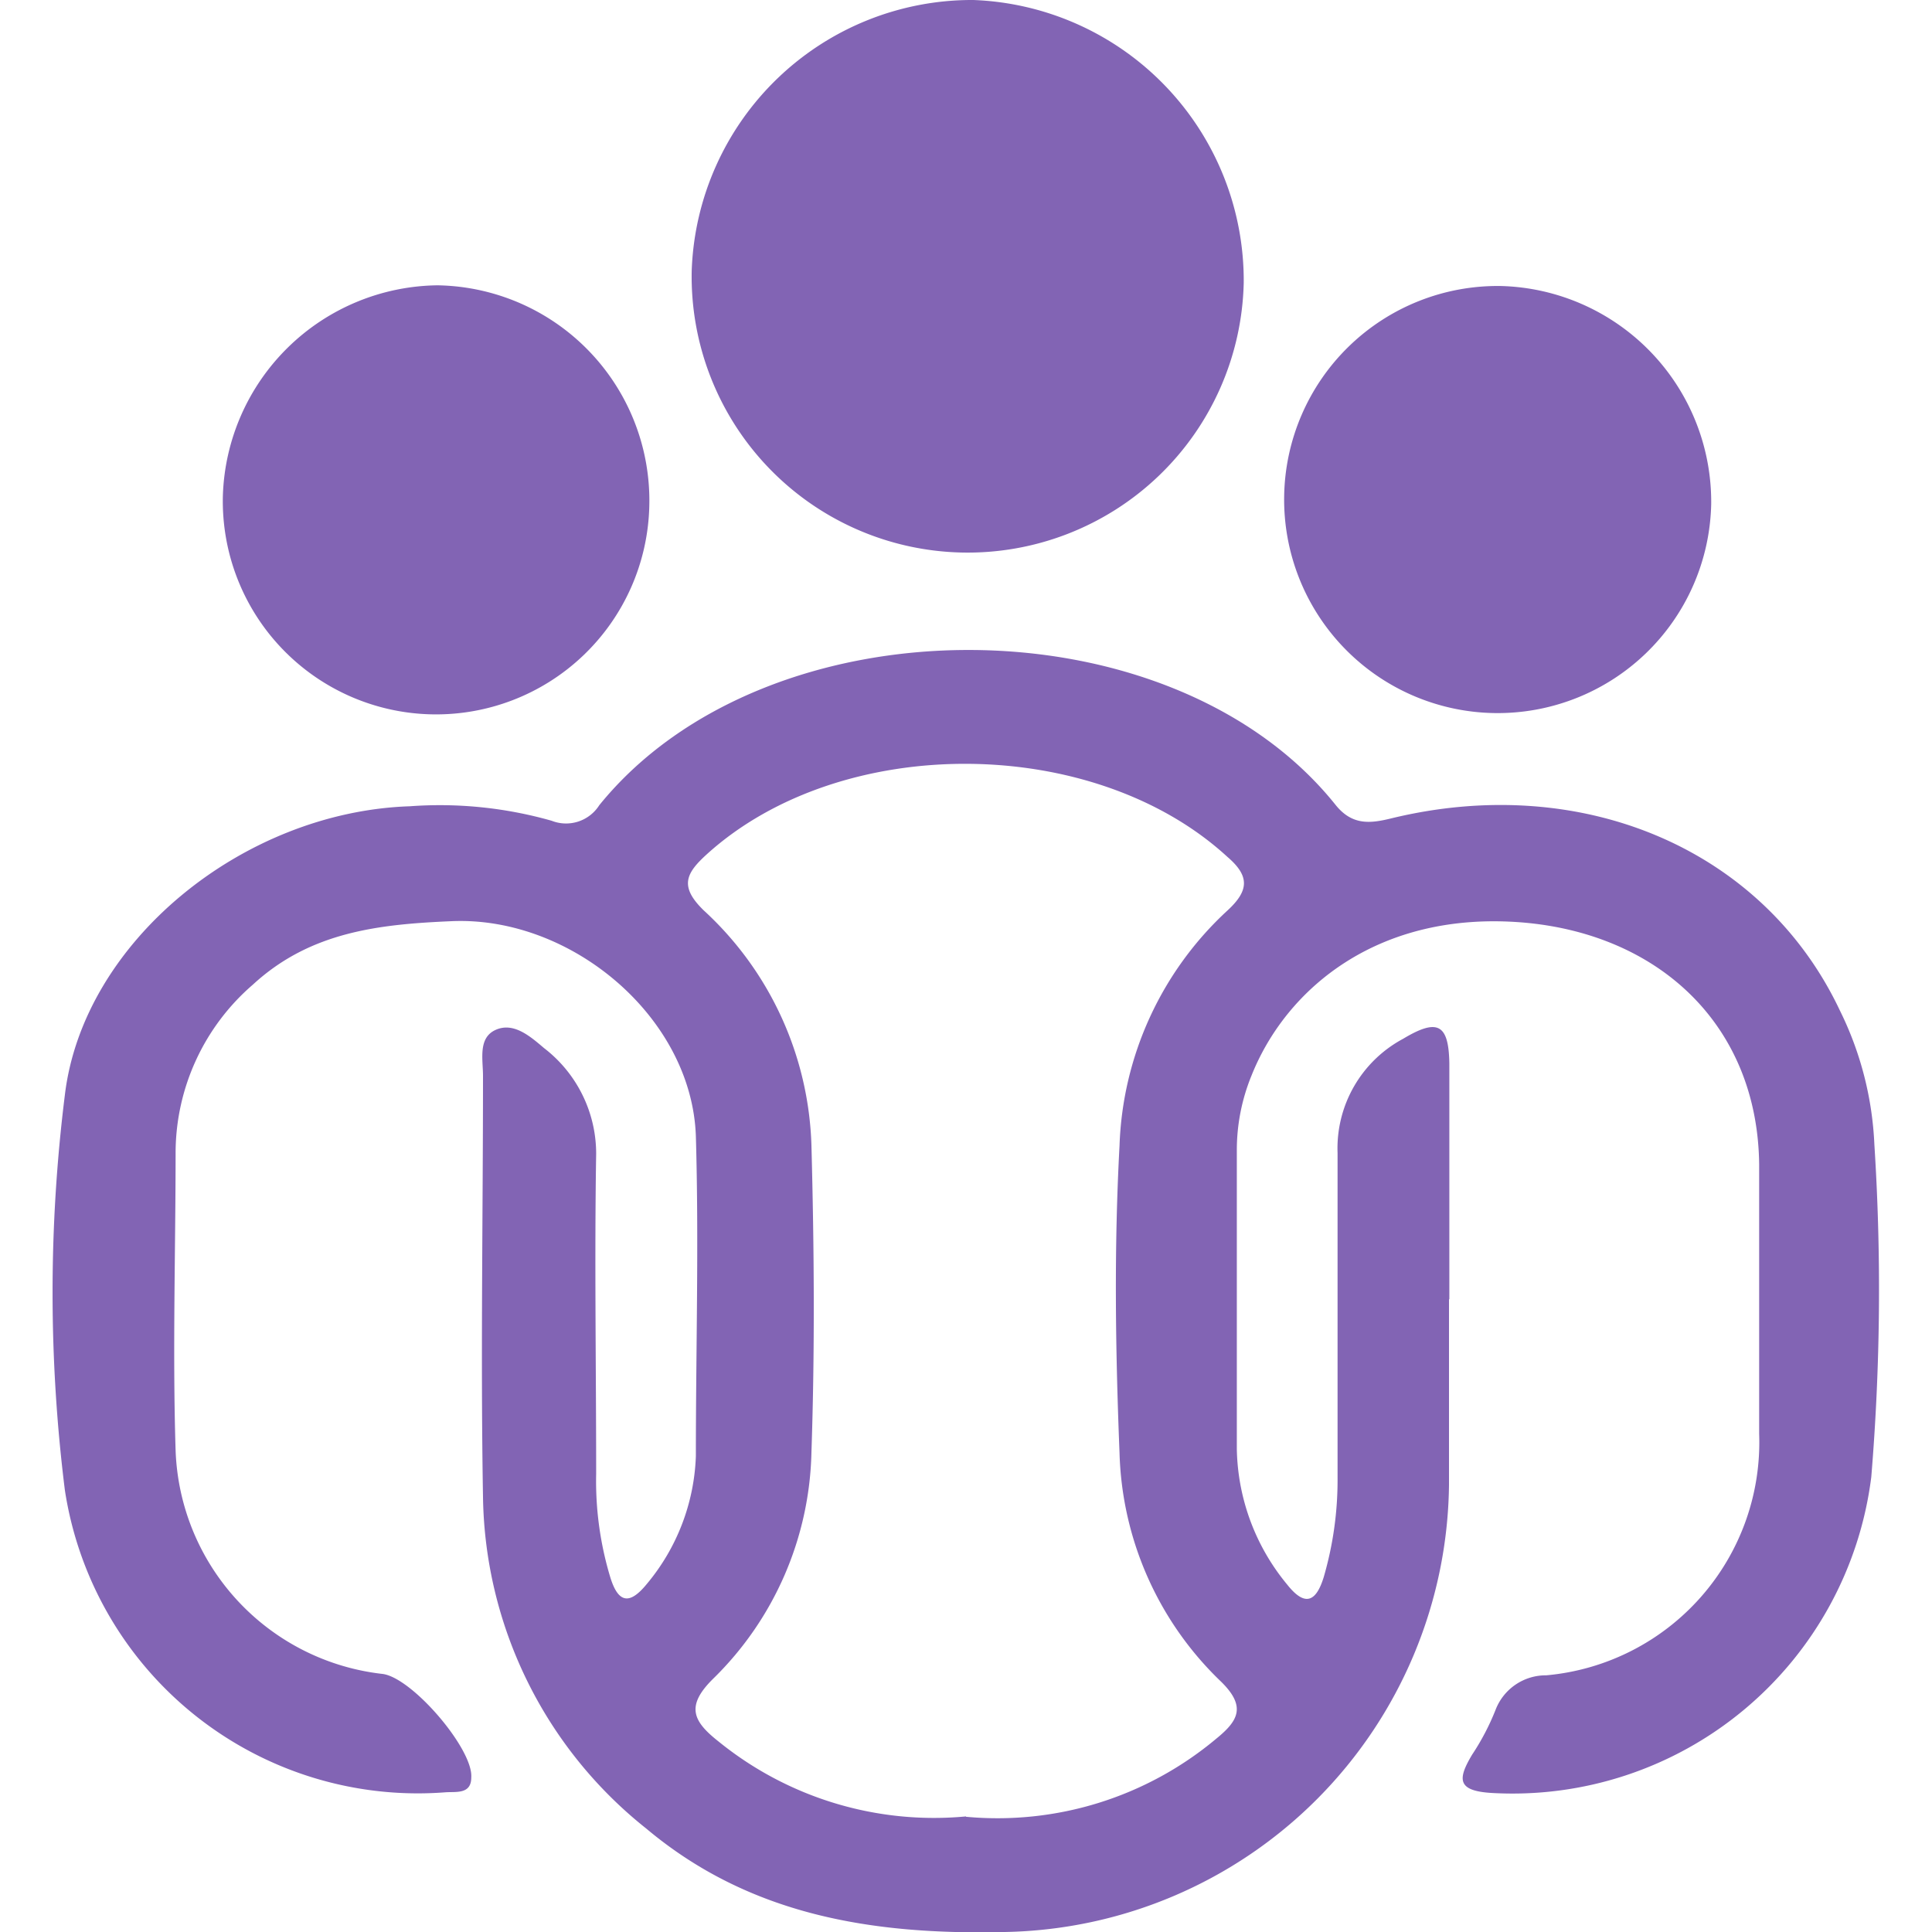 <svg xmlns="http://www.w3.org/2000/svg" viewBox="0 0 56 56"><defs><style>.cls-1{fill:#8264b4;}</style></defs><g id="Layer_4" data-name="Layer 4"><path class="cls-1" d="M42,37.66c0,1.79,0,3.58,0,5.38A13.11,13.11,0,0,1,29.12,56c-3.83.09-7.39-.48-10.39-3A12.5,12.5,0,0,1,14,43.39c-.07-4.07,0-8.14,0-12.21,0-.47-.15-1.1.37-1.33s1,.19,1.4.53a3.86,3.86,0,0,1,1.51,3.06c-.05,3.09,0,6.18,0,9.28a9.64,9.64,0,0,0,.41,3c.24.78.58.78,1.06.19a6.1,6.1,0,0,0,1.42-3.7c0-3.09.09-6.19,0-9.28-.12-3.44-3.6-6.37-7.06-6.23C11,26.79,9,27,7.33,28.54a6.45,6.45,0,0,0-2.24,4.83c0,2.89-.09,5.78,0,8.67a6.76,6.76,0,0,0,6,6.48c.86.11,2.63,2.18,2.57,3,0,.49-.43.41-.74.43A10.35,10.35,0,0,1,1.88,43.19a46.18,46.18,0,0,1,0-11.45c.53-4.44,5.16-8.21,10-8.37a11.86,11.86,0,0,1,4.11.42,1.14,1.14,0,0,0,1.38-.45c4.86-6,16.56-6,21.35,0,.48.59,1,.53,1.61.38,5.56-1.35,10.8.91,13,5.57a9.71,9.71,0,0,1,1,3.89,65.85,65.85,0,0,1-.09,9.63,10.48,10.48,0,0,1-11,9.16c-1-.06-1-.39-.57-1.11a7,7,0,0,0,.68-1.3,1.56,1.56,0,0,1,1.47-1,6.78,6.78,0,0,0,6.17-7c0-2.61,0-5.21,0-7.82-.05-4-2.87-6.66-6.84-7-4.18-.35-6.87,1.9-7.88,4.45a5.7,5.7,0,0,0-.42,2.14q0,4.34,0,8.67a6.33,6.33,0,0,0,1.46,3.93c.5.63.83.53,1.06-.22a10.08,10.08,0,0,0,.4-2.89c0-3.13,0-6.27,0-9.4a3.6,3.6,0,0,1,1.9-3.31c1-.6,1.32-.43,1.34.71,0,2.28,0,4.56,0,6.84Zm-14,15a9.87,9.87,0,0,0,7.25-2.26c.64-.52.88-.93.15-1.65a9.54,9.54,0,0,1-2.95-6.64c-.12-3-.16-5.94,0-8.9a9.71,9.71,0,0,1,3.13-6.82c.63-.58.64-1,0-1.55-3.87-3.56-11.18-3.61-15.08-.09-.62.56-.82.94-.1,1.64a9.64,9.64,0,0,1,3.12,6.81c.08,3,.1,5.94,0,8.9a9.46,9.46,0,0,1-2.85,6.56c-.8.79-.59,1.23.16,1.82A9.91,9.91,0,0,0,28,52.65Z"/><path class="cls-1" d="M28.21,0a8.14,8.14,0,0,1,7.84,8.2,8,8,0,1,1-16-.37A8.13,8.13,0,0,1,28.21,0Z"/><path class="cls-1" d="M6.46,14.37a6.3,6.3,0,0,1,6.22-6.1,6.24,6.24,0,0,1,6.14,6.41,6.18,6.18,0,1,1-12.36-.31Z"/><path class="cls-1" d="M49.6,14.61a6.19,6.19,0,1,1-6.1-6.32A6.26,6.26,0,0,1,49.6,14.61Z"/></g></svg>